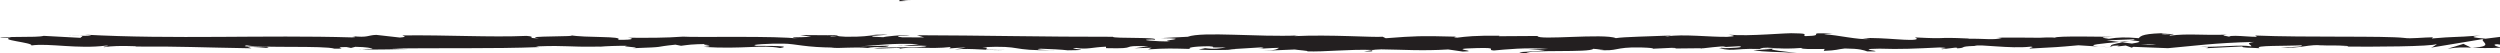 <?xml version="1.0" encoding="UTF-8" standalone="no"?>
<!-- Created with Inkscape (http://www.inkscape.org/) -->

<svg
   xmlns:dc="http://purl.org/dc/elements/1.1/"
   xmlns:cc="http://creativecommons.org/ns#"
   xmlns:rdf="http://www.w3.org/1999/02/22-rdf-syntax-ns#"
   xmlns:svg="http://www.w3.org/2000/svg"
   xmlns="http://www.w3.org/2000/svg"
   xmlns:sodipodi="http://sodipodi.sourceforge.net/DTD/sodipodi-0.dtd"
   xmlns:inkscape="http://www.inkscape.org/namespaces/inkscape"
   width="206.941mm"
   height="4.414mm"
   viewBox="0 0 733.255 15.639"
   id="svg8802"
   version="1.1"
   inkscape:version="0.91 r13725"
   sodipodi:docname="border-2.svg">
  <defs
     id="defs8804">
    <clipPath
       clipPathUnits="userSpaceOnUse"
       id="clipPath622">
      <path
         d="m 0,0 595.276,0 0,841.89 L 0,841.89 0,0 Z"
         id="path624"
         inkscape:connector-curvature="0" />
    </clipPath>
  </defs>
  <sodipodi:namedview
     id="base"
     pagecolor="#ffffff"
     bordercolor="#666666"
     borderopacity="1.0"
     inkscape:pageopacity="0.0"
     inkscape:pageshadow="2"
     inkscape:zoom="0.35"
     inkscape:cx="518.77055"
     inkscape:cy="-180.75172"
     inkscape:document-units="px"
     inkscape:current-layer="layer1"
     showgrid="false"
     fit-margin-top="0"
     fit-margin-left="0"
     fit-margin-right="0"
     fit-margin-bottom="0"
     inkscape:window-width="1920"
     inkscape:window-height="1017"
     inkscape:window-x="-4"
     inkscape:window-y="-4"
     inkscape:window-maximized="1" />
  <g
     inkscape:label="Layer 1"
     inkscape:groupmode="layer"
     id="layer1"
     transform="translate(143.771,-335.971)">
    <g
       transform="matrix(1.25,0,0,-1.25,-154.61,377.276)"
       id="g618">
      <g
         id="g620"
         clip-path="url(#clipPath622)">
        <g
           id="g626"
           transform="translate(219.723,32.766)">
          <path
             d="M 0,0 C 0.852,-0.021 1.852,0.092 2.708,0.07 0.852,-0.021 -0.23,0.63 0,0"
             style="fill:#231f20;fill-opacity:1;fill-rule:nonzero;stroke:none"
             id="path628"
             inkscape:connector-curvature="0" />
        </g>
        <g
           id="g630"
           transform="translate(395.953,21.584)">
          <path
             d="M 0,0 -1.653,-0.08 C -0.871,-0.055 -0.368,-0.028 0,0"
             style="fill:#231f20;fill-opacity:1;fill-rule:nonzero;stroke:none"
             id="path632"
             inkscape:connector-curvature="0" />
        </g>
        <g
           id="g634"
           transform="translate(407.919,21.565)">
          <path
             d="M 0,0 0.293,0.138 C -0.261,0.062 -0.489,0.006 0,0"
             style="fill:#231f20;fill-opacity:1;fill-rule:nonzero;stroke:none"
             id="path636"
             inkscape:connector-curvature="0" />
        </g>
        <g
           id="g638"
           transform="translate(505.969,23.196)">
          <path
             d="M 0,0 C 0.229,-0.03 0.468,-0.062 0.705,-0.093 1.289,0.012 1.839,0.112 2.331,0.201 1.63,0.141 0.834,0.072 0,0"
             style="fill:#231f20;fill-opacity:1;fill-rule:nonzero;stroke:none"
             id="path640"
             inkscape:connector-curvature="0" />
        </g>
        <g
           id="g642"
           transform="translate(504.271,21.924)">
          <path
             d="M 0,0 -3.174,0.198 C -2.46,0.129 -1.44,0.062 0,0"
             style="fill:#231f20;fill-opacity:1;fill-rule:nonzero;stroke:none"
             id="path644"
             inkscape:connector-curvature="0" />
        </g>
        <g
           id="g646"
           transform="translate(330.602,21.258)">
          <path
             d="M 0,0 -1.928,-0.312 C 1.089,-0.311 -0.239,-0.153 0,0"
             style="fill:#231f20;fill-opacity:1;fill-rule:nonzero;stroke:none"
             id="path648"
             inkscape:connector-curvature="0" />
        </g>
        <g
           id="g650"
           transform="translate(400.662,24.846)">
          <path
             d="M 0,0 C -1.012,-0.056 -1.443,-0.118 -1.414,-0.187 -0.373,-0.134 0.216,-0.076 0,0"
             style="fill:#231f20;fill-opacity:1;fill-rule:nonzero;stroke:none"
             id="path652"
             inkscape:connector-curvature="0" />
        </g>
        <g
           id="g654"
           transform="translate(93.594,21.513)">
          <path
             d="M 0,0 C -0.173,0.012 -0.378,0.026 -0.536,0.037 -0.588,-0.005 -0.35,-0.007 0,0"
             style="fill:#231f20;fill-opacity:1;fill-rule:nonzero;stroke:none"
             id="path656"
             inkscape:connector-curvature="0" />
        </g>
        <g
           id="g658"
           transform="translate(24.546,24.615)">
          <path
             d="M 0,0 C 0.68,0.006 1.789,0.015 2.835,0.023 2.326,0.044 1.471,0.042 0,0"
             style="fill:#231f20;fill-opacity:1;fill-rule:nonzero;stroke:none"
             id="path660"
             inkscape:connector-curvature="0" />
        </g>
        <g
           id="g662"
           transform="translate(220.584,22.336)">
          <path
             d="M 0,0 C -0.103,0.009 -0.22,0.019 -0.332,0.028 -1.896,-0.099 -1.209,-0.079 0,0"
             style="fill:#231f20;fill-opacity:1;fill-rule:nonzero;stroke:none"
             id="path664"
             inkscape:connector-curvature="0" />
        </g>
        <g
           id="g666"
           transform="translate(588.567,21.839)">
          <path
             d="M 0,0 C 0.072,0.006 0.111,0.009 0.178,0.015 0.104,0.018 0.014,0.023 -0.053,0.026 L 0,0 Z"
             style="fill:#231f20;fill-opacity:1;fill-rule:nonzero;stroke:none"
             id="path668"
             inkscape:connector-curvature="0" />
        </g>
        <g
           id="g670"
           transform="translate(582.999,21.61)">
          <path
             d="M 0,0 C 2.372,0.383 3.72,0.335 5.516,0.255 L 3.675,1.141 0,0 Z"
             style="fill:#231f20;fill-opacity:1;fill-rule:nonzero;stroke:none"
             id="path672"
             inkscape:connector-curvature="0" />
        </g>
        <g
           id="g674"
           transform="translate(367.302,21.495)">
          <path
             d="M 0,0 3.911,-0.276 C -0.81,-0.731 -4.224,-0.574 -0.553,-0.963 0,0 14.647,-0.864 15.19,0.097 l 2.578,-0.202 c -0.739,0.009 -0.857,-0.047 -1.587,-0.038 5.013,-0.461 3.724,0.696 10.183,0.559 2.251,-0.074 3.822,-0.213 2.287,-0.328 l 5.016,0.239 c 1.46,-0.019 1.103,-0.186 -0.35,-0.168 l 7.65,0.077 -0.056,-0.028 c 1.091,0.151 3.565,0.384 4.772,0.483 1.944,-0.138 -0.975,-0.102 -0.478,-0.222 l 4.236,0.233 C 51.167,0.453 47.656,0.211 44.73,0.247 c 3.956,-0.961 3.515,0.242 12.052,-0.319 l -3.999,-0.123 c 2.578,-0.546 5.7,-0.347 10.222,-0.688 -1.073,0.177 -9.053,0.858 -4.456,1.097 1.296,-0.072 3.003,-0.107 5.484,0.087 0.023,-0.342 2.444,-0.258 5.474,-0.239 l -0.206,-0.453 c 3.276,0.131 3.016,0.361 4.945,0.565 3.651,-0.044 4.408,-0.395 5.267,-0.691 5.848,-0.072 -4.037,0.563 2.884,0.648 4.862,-0.173 8.277,0.012 14.095,0.284 3.404,-0.157 -0.595,-0.278 0.626,-0.407 l 3.017,0.361 c 0.739,-0.009 0.5,-0.12 0.379,-0.176 2.542,0.14 0.21,0.453 4.207,0.577 1.077,0.499 8.205,-0.73 13.152,-0.163 1.219,-0.129 -0.589,-0.278 -0.216,-0.454 6.786,0.372 5.818,0.271 11.391,0.772 l 4.747,-0.298 c -3.488,0.34 0.968,0.743 4.872,1.074 -1.237,0.164 -2.294,0.308 -3.003,0.377 l 6.229,0.243 c 0.753,-0.074 0.125,-0.23 -0.895,-0.42 0.424,0.041 0.826,0.079 1.141,0.109 2.228,-0.167 1.073,-0.429 -0.523,-0.682 -0.758,0.094 -1.511,0.188 -2.244,0.279 -1.54,-0.275 -2.978,-0.58 -2.658,-0.845 0.405,0.052 1.185,0.097 2.042,0.122 -0.403,-0.074 -0.66,-0.141 -0.473,-0.186 0.211,-0.048 0.862,0.052 1.88,0.168 l 1.417,-0.506 0.343,0.201 8.151,-0.316 c 5.831,0.508 10.904,1.257 20.159,1.466 -2.296,-0.371 -0.493,-0.605 -0.618,-1.045 -2.526,0.465 -7.169,-0.197 -11.966,-0.103 2.503,-0.048 1.953,-0.257 1.316,-0.331 l 8.556,0.423 c -0.193,-0.359 1.816,-0.269 4.051,-0.418 -1.689,0.71 6.377,0.473 9.859,0.691 0.216,-0.239 -0.618,-0.482 -4.866,-0.425 4.686,-0.534 6.054,0.834 10.654,0.38 -1.036,-0.006 -1.596,0.031 -2.005,-0.09 2.421,0.212 8.344,0.044 6.95,-0.164 L 191.13,0.624 c 6.884,-0.083 20.957,-0.005 21.985,0.598 0.069,-0.077 -0.903,-0.727 -1.319,-0.848 l 12.284,2.028 c -1.082,-0.518 3.072,-1.751 -2.637,-2.043 1.639,-0.074 3.667,-0.16 7.123,0.022 -1.119,0.074 -2.788,0.749 -1.259,0.796 4.194,-0.576 2.912,-0.308 8.082,-0.8 -1.675,0.112 0.186,0.923 2.836,0.897 -0.414,-0.121 0.219,-0.801 -0.748,-0.885 l 6.592,0.797 c -1.645,-0.144 -0.291,-0.676 1.185,-0.901 -0.685,0.156 5.7,-0.015 7.457,0.065 l -2.794,0.184 c 7.444,-0.12 7.353,1.121 14.737,1.079 -0.893,-0.165 -2.207,-1.013 1.549,-1.114 1.721,0.409 7.621,1.964 14.154,2.278 l 1.253,-0.234 5.014,0.267 C 283.502,2.195 274.742,0.903 269.959,0.4 c 2.785,-0.185 0.775,-0.275 4.947,-0.254 1.473,-0.218 -2.273,-0.332 -3.502,-0.344 l 9.713,-0.142 c -0.431,0.477 7.428,0.478 7.058,0.875 l -10.55,-0.494 c -0.428,0.476 6.1,1.353 12.982,1.269 1.75,-0.19 -1.309,-0.849 -1.167,-1.007 0.894,0.164 6.533,0.313 7.165,0.196 l -2.919,-0.254 c 3.831,-0.179 6.252,0.631 10.856,0.176 1.589,-0.03 4.745,-0.613 5.019,-0.331 -2.591,0.544 -3.098,2.225 -1.37,2.634 0.557,-0.037 8.344,-0.52 10.159,-0.788 2.616,-0.427 -3.929,-1.017 -1.701,-1.383 0.095,0.131 1.541,0.291 2.144,0.342 1.668,-0.11 -0.691,-0.402 2.935,-0.343 0.604,0.483 7.375,-0.041 1.714,0.407 3.546,0.139 3.77,-0.099 7.935,-0.078 -1.326,0.312 3.74,1.063 7.293,1.201 -0.209,-0.124 0.589,-0.283 0.976,-0.356 7.271,-0.044 11.174,-0.263 17.954,-0.268 0.626,-0.117 3.897,-0.258 2.503,-0.466 0.975,0.086 1.872,0.25 3.963,0.261 4.047,-0.418 -4.663,-0.065 -1.578,-0.566 0.264,0.28 5.409,0.387 8.387,0.562 -0.916,0.434 -6.882,0.083 -9.864,-0.092 -0.014,0.598 5.178,1.224 12.265,1.501 5.632,0.148 2.442,-0.387 3.419,-0.302 10.579,-0.104 9.013,1.044 17.798,0.613 3.485,-0.381 0.157,-0.758 0.93,-1.033 -4.588,-0.144 -7.043,0.242 -10.153,0.227 l 3.828,-0.181 c -1.459,-0.126 -4.522,-0.222 -6.191,-0.112 2.922,-0.342 17.872,-0.066 26.034,-0.382 1.452,0.128 3.955,0.261 2.77,0.413 l -2.583,-0.053 c -2.373,0.308 4.861,0.425 1.592,0.568 3.465,0.217 7.347,0.556 12.224,0.382 l 0.917,-0.434 c -0.105,0.127 -3.187,0.259 -4.558,0.126 2.032,0.193 7.477,-0.588 9.705,-0.019 l -3.419,0.301 c 3.478,0.219 7.777,0.68 12.1,0.543 -1.967,0.429 -0.996,-0.049 -4.068,0.453 2.662,-0.625 -11.057,0.026 -6.779,-0.63 -3.152,0.582 -5.455,0.247 -9.574,0.744 0.127,-0.144 1.46,-0.275 -2.169,-0.204 -0.164,-0.042 -0.55,-0.095 -0.796,-0.126 -0.112,0.005 -0.151,0.006 -0.245,0.011 0.072,-0.007 0.127,-0.011 0.2,-0.018 -0.157,-0.021 -0.171,-0.025 0.074,-0.005 0.864,-0.063 1.565,-0.138 1.849,-0.218 -1.801,-0.329 -7.572,-0.319 -9.522,-0.489 -2.153,0.068 0.901,0.164 -0.275,0.317 l -2.915,-0.255 c -0.288,0.319 -5.72,0.529 -0.648,0.716 l -4.565,0.014 c -2.688,0.178 -6.384,0.249 -8.664,0.116 -2.153,0.069 -5.439,-0.353 -3.564,-0.104 l -7.159,-0.197 -0.065,0.08 c -7.065,0.04 -14.542,-0.527 -22.618,0.047 -2.378,-0.08 -4.836,-0.178 -8.815,-0.088 l -0.775,0.275 C 343.543,3.658 337.427,4.03 336.115,3.743 332.82,4.484 321.296,3.904 315.926,4.036 l -0.202,-0.36 c -3.698,0.021 -7.242,-0.081 -11.83,-0.225 l 0.282,-0.318 c -3.956,-0.261 -10.17,0.226 -16.427,0.193 0.426,0.122 2.013,0.09 3.136,0.016 -7.476,0.718 -15.772,-0.522 -22.552,10e-4 -1.689,-0.115 -2.912,-0.076 -4.097,0.004 0.157,10e-4 0.298,0.007 0.418,0.016 -0.172,10e-4 -0.429,0.003 -0.693,0.005 -0.746,0.053 -1.516,0.109 -2.347,0.169 0.707,-0.078 1.385,-0.142 1.974,-0.171 C 262.285,3.36 260.31,3.32 258.373,3.241 l -0.826,0.341 c -0.156,-0.003 -0.283,-0.006 -0.447,-0.01 -1.902,0.126 -1.529,-0.161 -0.514,-0.418 -0.976,-0.056 -1.869,-0.124 -2.562,-0.206 -1.544,0.551 -5.083,-0.185 -7.19,0.402 -1.305,-0.287 -9.737,-0.216 -10.77,-0.818 -0.066,0.078 -0.636,0.116 0.41,0.121 -2.16,0.069 -4.318,0.137 -6.255,-0.033 l -0.916,0.434 -4.716,-0.583 c -2.864,0.264 -4.051,0.418 -1.207,0.751 -6.868,-0.513 -5.572,-0.193 -11.413,-0.702 l 0.284,0.281 c -2.087,-0.011 -5.425,-0.387 -6.685,-0.155 -4.669,0.533 -23.108,0.074 -35.096,0.569 2.326,-0.826 -5.573,0.37 -6.048,-0.27 -0.698,0.195 -2.369,0.306 -0.427,0.476 -6.119,-0.192 -9.192,0.309 -13.417,-0.231 -0.7,0.197 1.31,0.287 0.687,0.403 -0.491,-0.042 -1.944,-0.17 -2.58,-0.053 -0.624,0.116 0.895,0.164 1.864,0.249 -6.25,-0.033 -6.882,-0.635 -7.337,-1.2 -3.167,0.267 -4.747,0.23 -7.034,-0.141 -1.103,0.185 -2.943,0.378 0.941,0.445 -2.185,0.026 -13.346,0.271 -13.569,-0.183 -0.684,0.116 -3.053,0.034 -3.629,-0.018 -4.901,0.027 -5.333,0.068 -10.147,0.025 l 1.335,-0.074 c -1.9,-0.547 -4.002,-0.122 -7.882,-0.188 l 0.111,0.056 C 94.439,2.905 99.496,2.322 90.718,2.772 l 0.477,-0.34 C 90.376,1.701 83.417,2.864 78.322,2.584 L 80.161,2.39 C 77.378,2.14 72.383,3.384 69.589,3.476 68.98,3.539 70.551,3.578 71.401,3.624 64.085,4.056 70.453,3.179 65.002,3.076 63.996,3.316 66.297,3.687 62.628,3.731 60.8,3.926 51.985,2.951 46.979,3.412 48.082,3.227 49.177,3.042 46.645,2.903 42.764,2.837 36.152,3.603 32.646,3.02 32.153,3.07 31.966,3.118 31.946,3.164 28.979,3.014 22.304,2.914 20.517,2.598 17.775,3.772 2.071,2.027 2.137,3.109 l -9.126,-0.057 0.239,0.11 c -5.834,0.072 -7.896,-0.188 -9.947,-0.448 -1.348,0.074 -0.364,0.175 -0.252,0.232 -8.524,0.218 -9.372,0.172 -16.518,-0.367 L -34.21,2.93 c -1.937,-0.204 -12.323,0.551 -20.683,0.141 0.082,0.04 0.255,0.108 0.918,0.158 -9.405,-0.413 -22.517,0.974 -25.963,-0.305 l -6.207,-0.315 c 8.03,-0.1 -1.196,-0.555 2.107,-0.768 -3.158,-0.075 -8.164,0.386 -4.283,0.451 l 0.607,-0.063 c 1.425,0.666 -9.979,0.236 -9.763,0.69 -15.801,-0.033 -31.202,0.336 -46.003,0.365 l 1.705,-0.518 -5.163,0.029 c -1.355,0.121 -1.819,0.405 1.864,0.384 -1.937,0.294 -6.177,-0.246 -6.282,-0.359 -7.211,0.21 2.817,0.605 0.605,0.617 l -3.003,-0.039 0.677,-0.06 c -2.435,-0.212 -2.651,-0.436 -7.077,-0.411 -2.801,0.104 -1.437,0.32 -2.54,0.34 0.007,0.037 -0.366,0.054 -1.692,0.015 l -6.504,0.044 2.601,-0.409 c -2.883,-0.202 -6.116,0.021 -3.115,-0.442 -4.406,0.714 -24.264,0.256 -26.969,0.478 -4.038,-0.298 -8.023,-0.293 -12.962,-0.257 1.228,-0.085 1.963,-0.545 -2.296,-0.488 1.557,0.948 -7.798,0.412 -11.241,1.094 3.077,-0.453 -12.106,-0.112 -7.279,-0.755 -3.554,0.077 -0.217,0.356 -2.913,0.579 -8.457,-0.368 -18.639,0.239 -29.093,0.115 -0.163,-0.124 1.588,-0.315 -0.654,-0.501 l -5.52,0.623 c -2.065,-0.061 -1.901,-0.719 -5.673,-0.286 0.532,-0.105 1.328,-0.263 -0.057,-0.303 -20.48,0.607 -41.85,-0.498 -62.648,0.643 2.817,-0.241 0.939,-0.265 -1.212,-0.274 1.399,-0.058 -0.032,-0.308 0.243,-0.477 l -8.707,0.47 c -1.587,-0.47 -9.336,-0.032 -10.245,-0.481 l 2.758,0.081 c -3.667,-0.528 5.131,-1.175 4.595,-1.855 4.106,0.602 10.826,-0.89 17.563,-0.029 1.487,-0.139 -1.268,-0.219 -0.473,-0.376 1.708,0.291 3.77,0.351 7.592,0.221 l -0.432,-0.073 c 10.736,0.072 15.34,-0.215 27.401,-0.406 l -0.894,0.335 c 2.592,-0.045 3.138,-0.15 4.352,-0.234 2.974,0.509 -7.28,0.029 -4.57,0.59 3.437,-0.683 18.277,-0.011 20.601,-0.786 3.988,-0.004 -1.169,0.388 2.817,0.384 l 1.057,-0.21 1.007,0.27 c 2.614,-0.045 3.933,-0.307 4.031,-0.485 -0.634,0.022 -1.803,-0.049 -2.483,-0.065 3.39,-0.247 9.558,0.085 10.722,0.004 l -3.83,0.129 c 10.881,0.197 24.168,-0.079 34.68,0.348 l -0.798,0.159 c 8.028,0.293 6.43,-0.174 15.245,-0.039 l -0.321,-0.037 c 1.764,0.157 4.12,0.237 6.532,0.219 -2.226,-0.186 4.188,-0.361 1.268,-0.566 8.706,0.315 4.307,0.247 10.057,0.836 l 1.325,-0.263 c 1.96,0.237 2.123,0.363 6.525,0.431 -3.61,-0.225 2.81,-0.4 -1.234,-0.698 9.237,-0.575 13.716,0.58 17.954,-0.261 4.243,0.728 -7.994,0.405 -5.618,0.56 -1.989,0.238 3.501,0.544 6.4,0.471 2.951,-0.017 5.018,-0.931 12.441,-0.917 -0.739,0.003 -0.789,-0.052 -1.525,-0.048 2.778,-0.186 5.443,0.251 8.85,-0.051 1.911,0.44 4.425,-0.025 4.975,0.536 l -6.809,-0.13 c 3.86,0.147 7.48,0.803 13.839,0.485 -0.496,-0.113 -2.387,-0.262 -3.688,-0.345 1.86,-0.165 3.581,0.11 5.509,-0.06 -0.55,-0.562 -8.276,-0.123 -12.411,-0.551 1.996,-0.236 7.823,0.407 5.745,-0.201 2.987,0.773 7.314,-0.097 12.341,0.493 l -0.332,-0.336 c 0.796,0.052 2.444,0.211 3.908,0.203 l -2.651,-0.436 c 4.07,0.372 7.846,-0.326 11.75,-0.123 -8.173,-0.011 -1.835,0.405 -5.29,0.65 10.081,0.451 5.797,-0.879 17.083,-0.718 -1.528,-0.047 -5.736,0.202 -3.347,0.358 2.149,-0.069 4.986,-0.199 6.305,-0.375 7.478,0.07 -1.148,0.346 2.035,0.553 2.546,-0.41 3.672,0.167 6.95,0.298 L -99.1,0.253 c 8.521,-0.22 2.26,0.712 9.931,0.447 l -3.242,-0.474 3.999,0.123 -0.825,-0.39 c 4.351,0.289 5.706,0.215 9.969,0.105 -0.991,0.242 0.557,0.621 4.332,0.632 2.573,-0.203 -1.442,-0.325 3.908,-0.276 -1.208,-0.214 -2.531,-0.483 -4.859,-0.168 -0.239,-0.111 -1.192,-0.214 -1.437,-0.324 2.771,-0.234 6.966,-0.054 8.903,-0.051 -0.745,0.013 -1.637,0.032 -2.094,0.081 l 7.755,0.473 c 1.221,-0.128 0.253,-0.231 -0.707,-0.332 1.572,0.036 2.658,0.194 4.968,0.223 -0.598,-0.278 -0.455,-0.565 -3.724,-0.696 l 7.389,0.309 c 0.494,-0.121 3.793,-0.332 2.833,-0.435 4.097,-0.163 10.049,0.54 15.481,0.324 0.282,0.054 0.848,0.106 2.003,0.145 5.104,-0.063 9.626,-0.404 15.676,-0.022 l 3.433,-0.499 c 4.738,0.114 -4.647,0.628 3.242,0.816 5.586,0.159 2.085,-0.425 4.045,-0.564 2.778,0.251 7.607,0.762 12.739,0.357 C 2.92,-0.037 1.587,0.037 0,0 M 58.438,0.221 C 57.305,0.149 55.047,-0.072 54.22,0.129 c 1.289,0.392 2.287,0.204 4.218,0.092 m 88.832,0.823 c -0.841,-0.113 -2.144,-0.058 -3.612,0.072 1.066,0.029 2.273,0.015 3.612,-0.072 m 247.462,2.38 c -0.047,-0.007 -0.082,-0.011 -0.121,-0.017 -2.525,0.134 -1.629,0.081 0.121,0.017 m 5.245,-0.149 c 0.528,0.049 0.491,0.096 0.268,0.143 -0.366,-0.086 -1.544,-0.092 -2.885,-0.067 0.373,-0.09 1.05,-0.152 2.617,-0.076 m -563.253,-0.134 1.021,-0.089 c -2.305,-0.099 -1.66,-0.01 -1.021,0.089"
             style="fill:#231f20;fill-opacity:1;fill-rule:nonzero;stroke:none"
             id="path676"
             inkscape:connector-curvature="0" />
        </g>
        <g
           id="g678"
           transform="translate(504.5,22.072)">
          <path
             d="M 0,0 C -0.32,0.058 -0.409,0.122 -0.484,0.186 -0.93,0.128 -0.939,0.062 0,0"
             style="fill:#231f20;fill-opacity:1;fill-rule:nonzero;stroke:none"
             id="path680"
             inkscape:connector-curvature="0" />
        </g>
        <g
           id="g682"
           transform="translate(330.959,21.315)">
          <path
             d="m 0,0 -0.178,0.004 c -0.097,-0.02 -0.15,-0.041 -0.179,-0.062 L 0,0 Z"
             style="fill:#231f20;fill-opacity:1;fill-rule:nonzero;stroke:none"
             id="path684"
             inkscape:connector-curvature="0" />
        </g>
      </g>
    </g>
  </g>
</svg>
